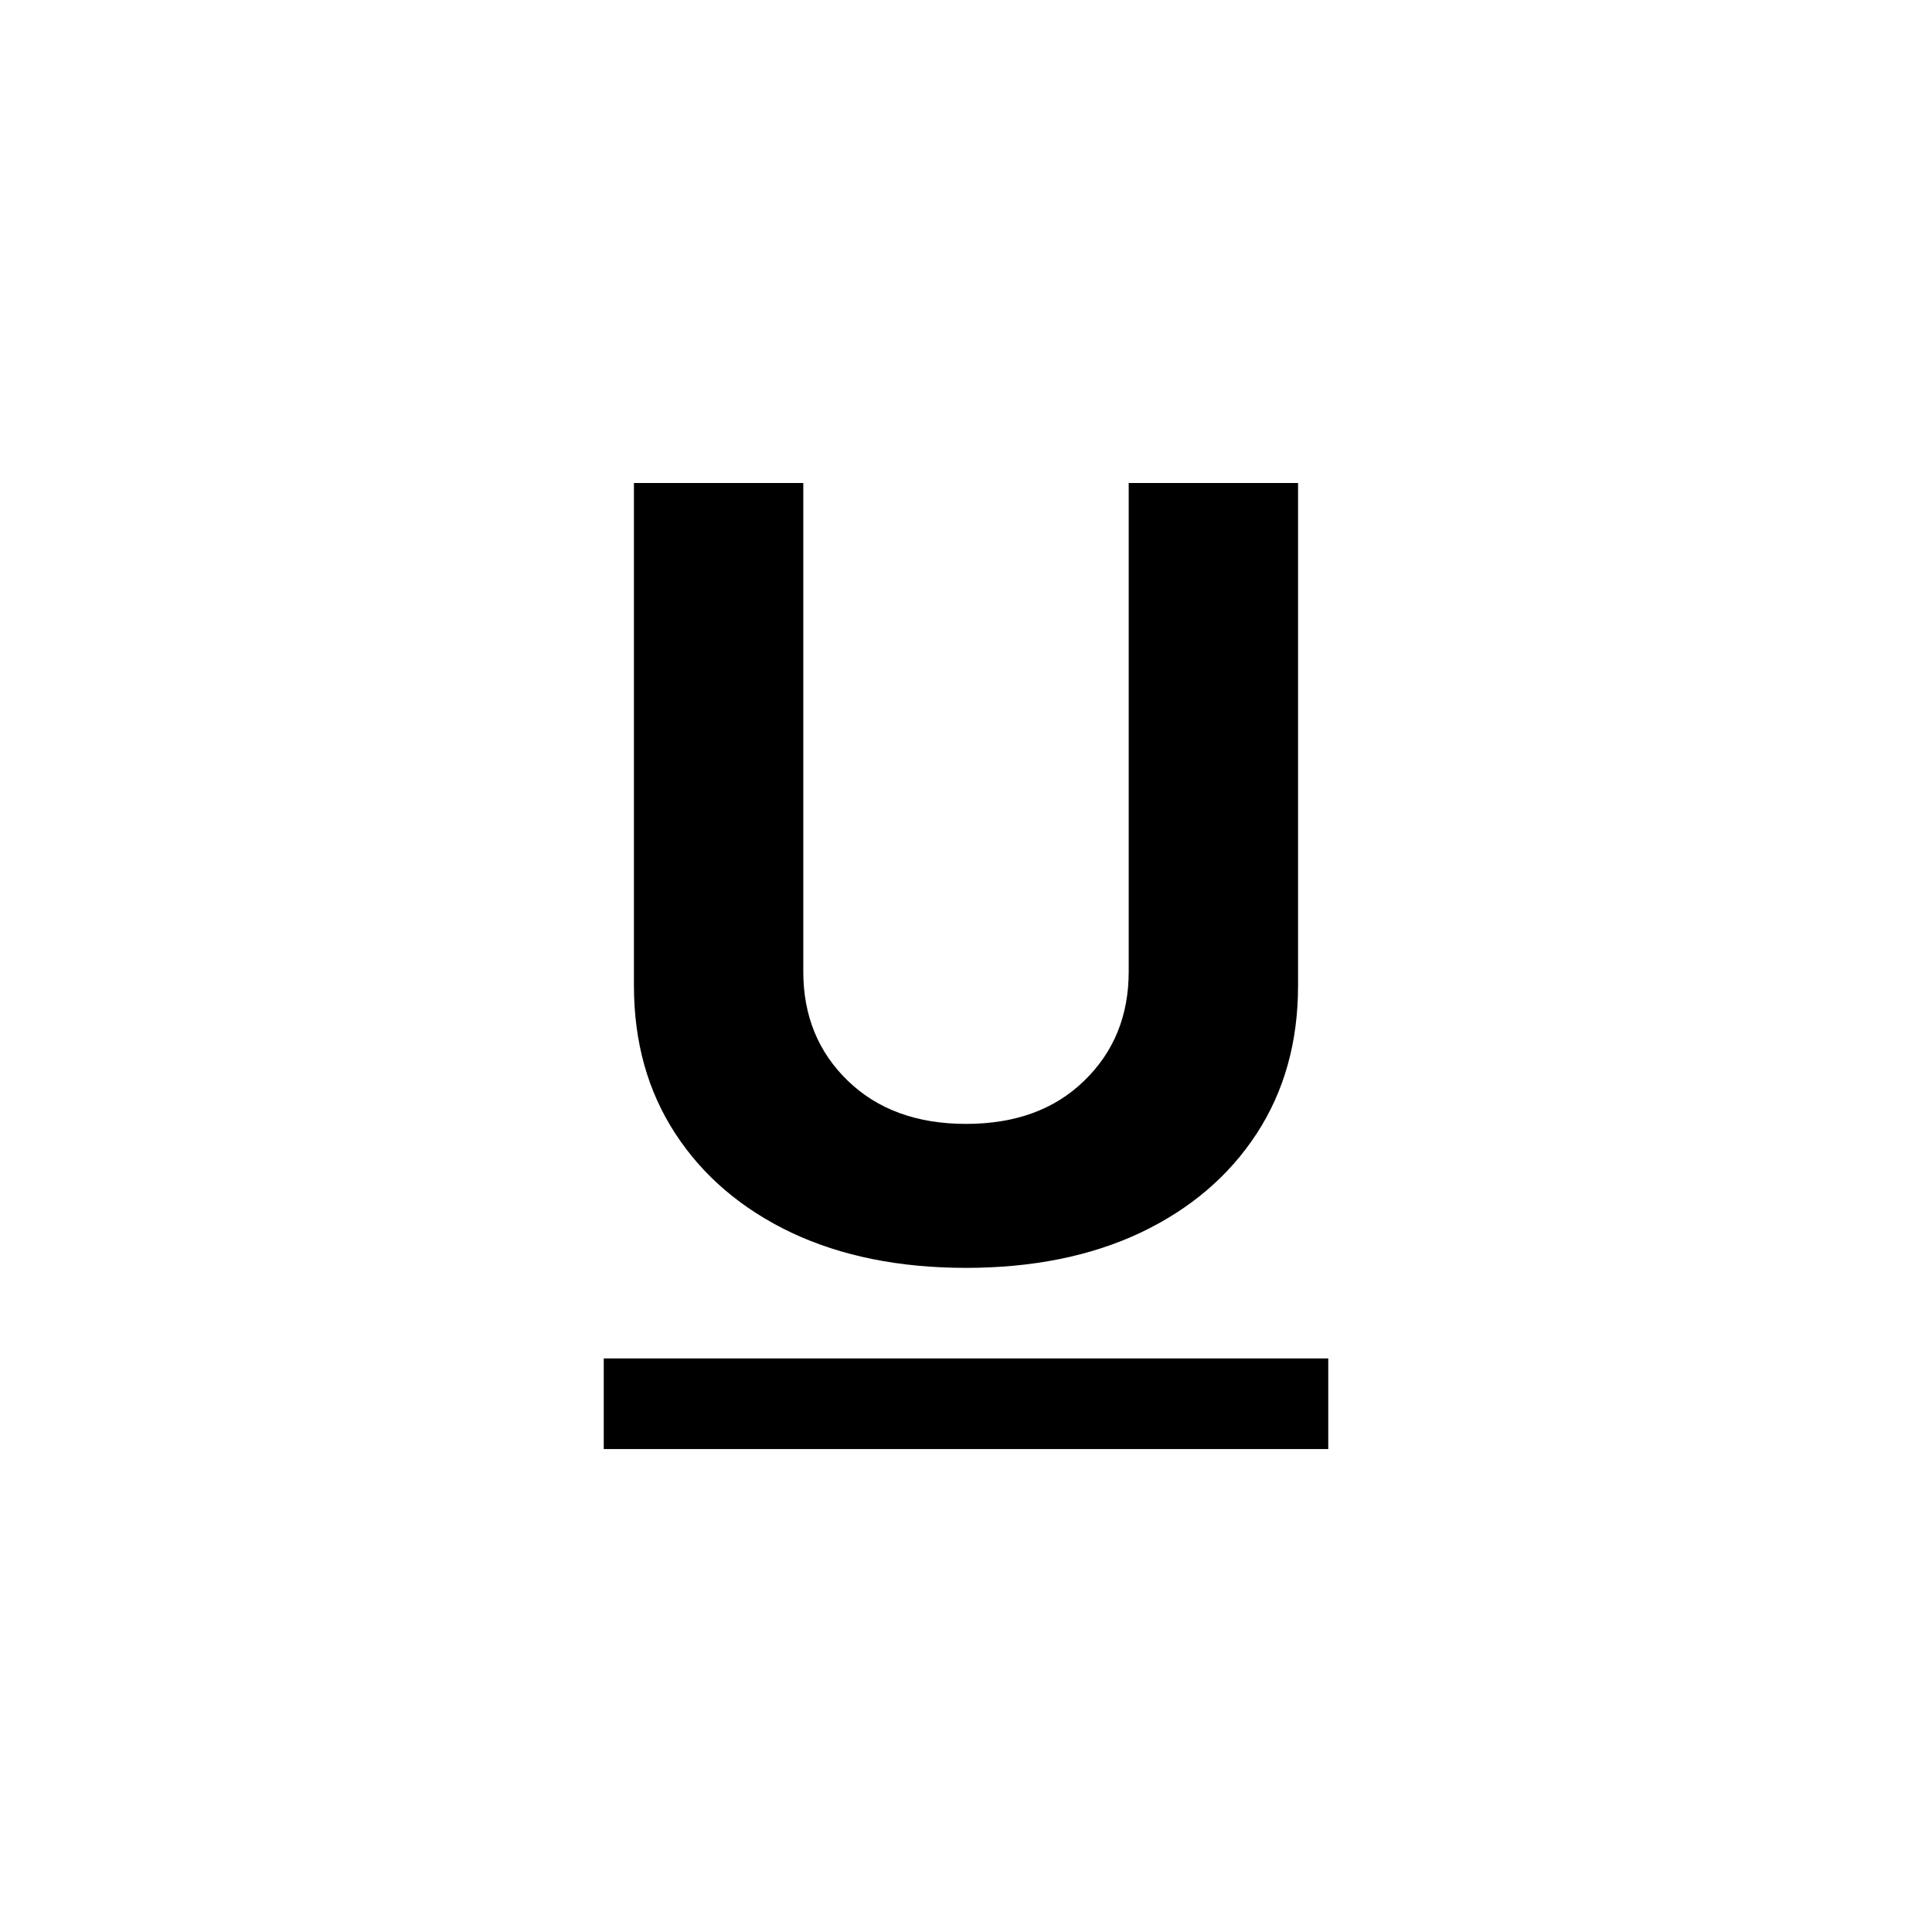 <svg xmlns="http://www.w3.org/2000/svg" viewBox="0 0 512 512"><path d="M344 128h-44.882v129.486c0 11.683-3.938 21.331-11.816 28.942-7.808 7.611-18.241 11.416-31.303 11.416-12.99 0-23.425-3.805-31.303-11.416-7.879-7.611-11.816-17.259-11.816-28.942V127.999h-44.881v133.192c0 14.955 3.662 28.04 10.987 39.256 7.325 11.217 17.585 19.963 30.784 26.238 13.198 6.209 28.608 9.313 46.229 9.313s33.031-3.104 46.229-9.313c13.199-6.275 23.459-15.021 30.784-26.238 7.325-11.216 10.987-24.301 10.987-39.256V127.999zm8 256.01V360H160v24.01h192z"/></svg>